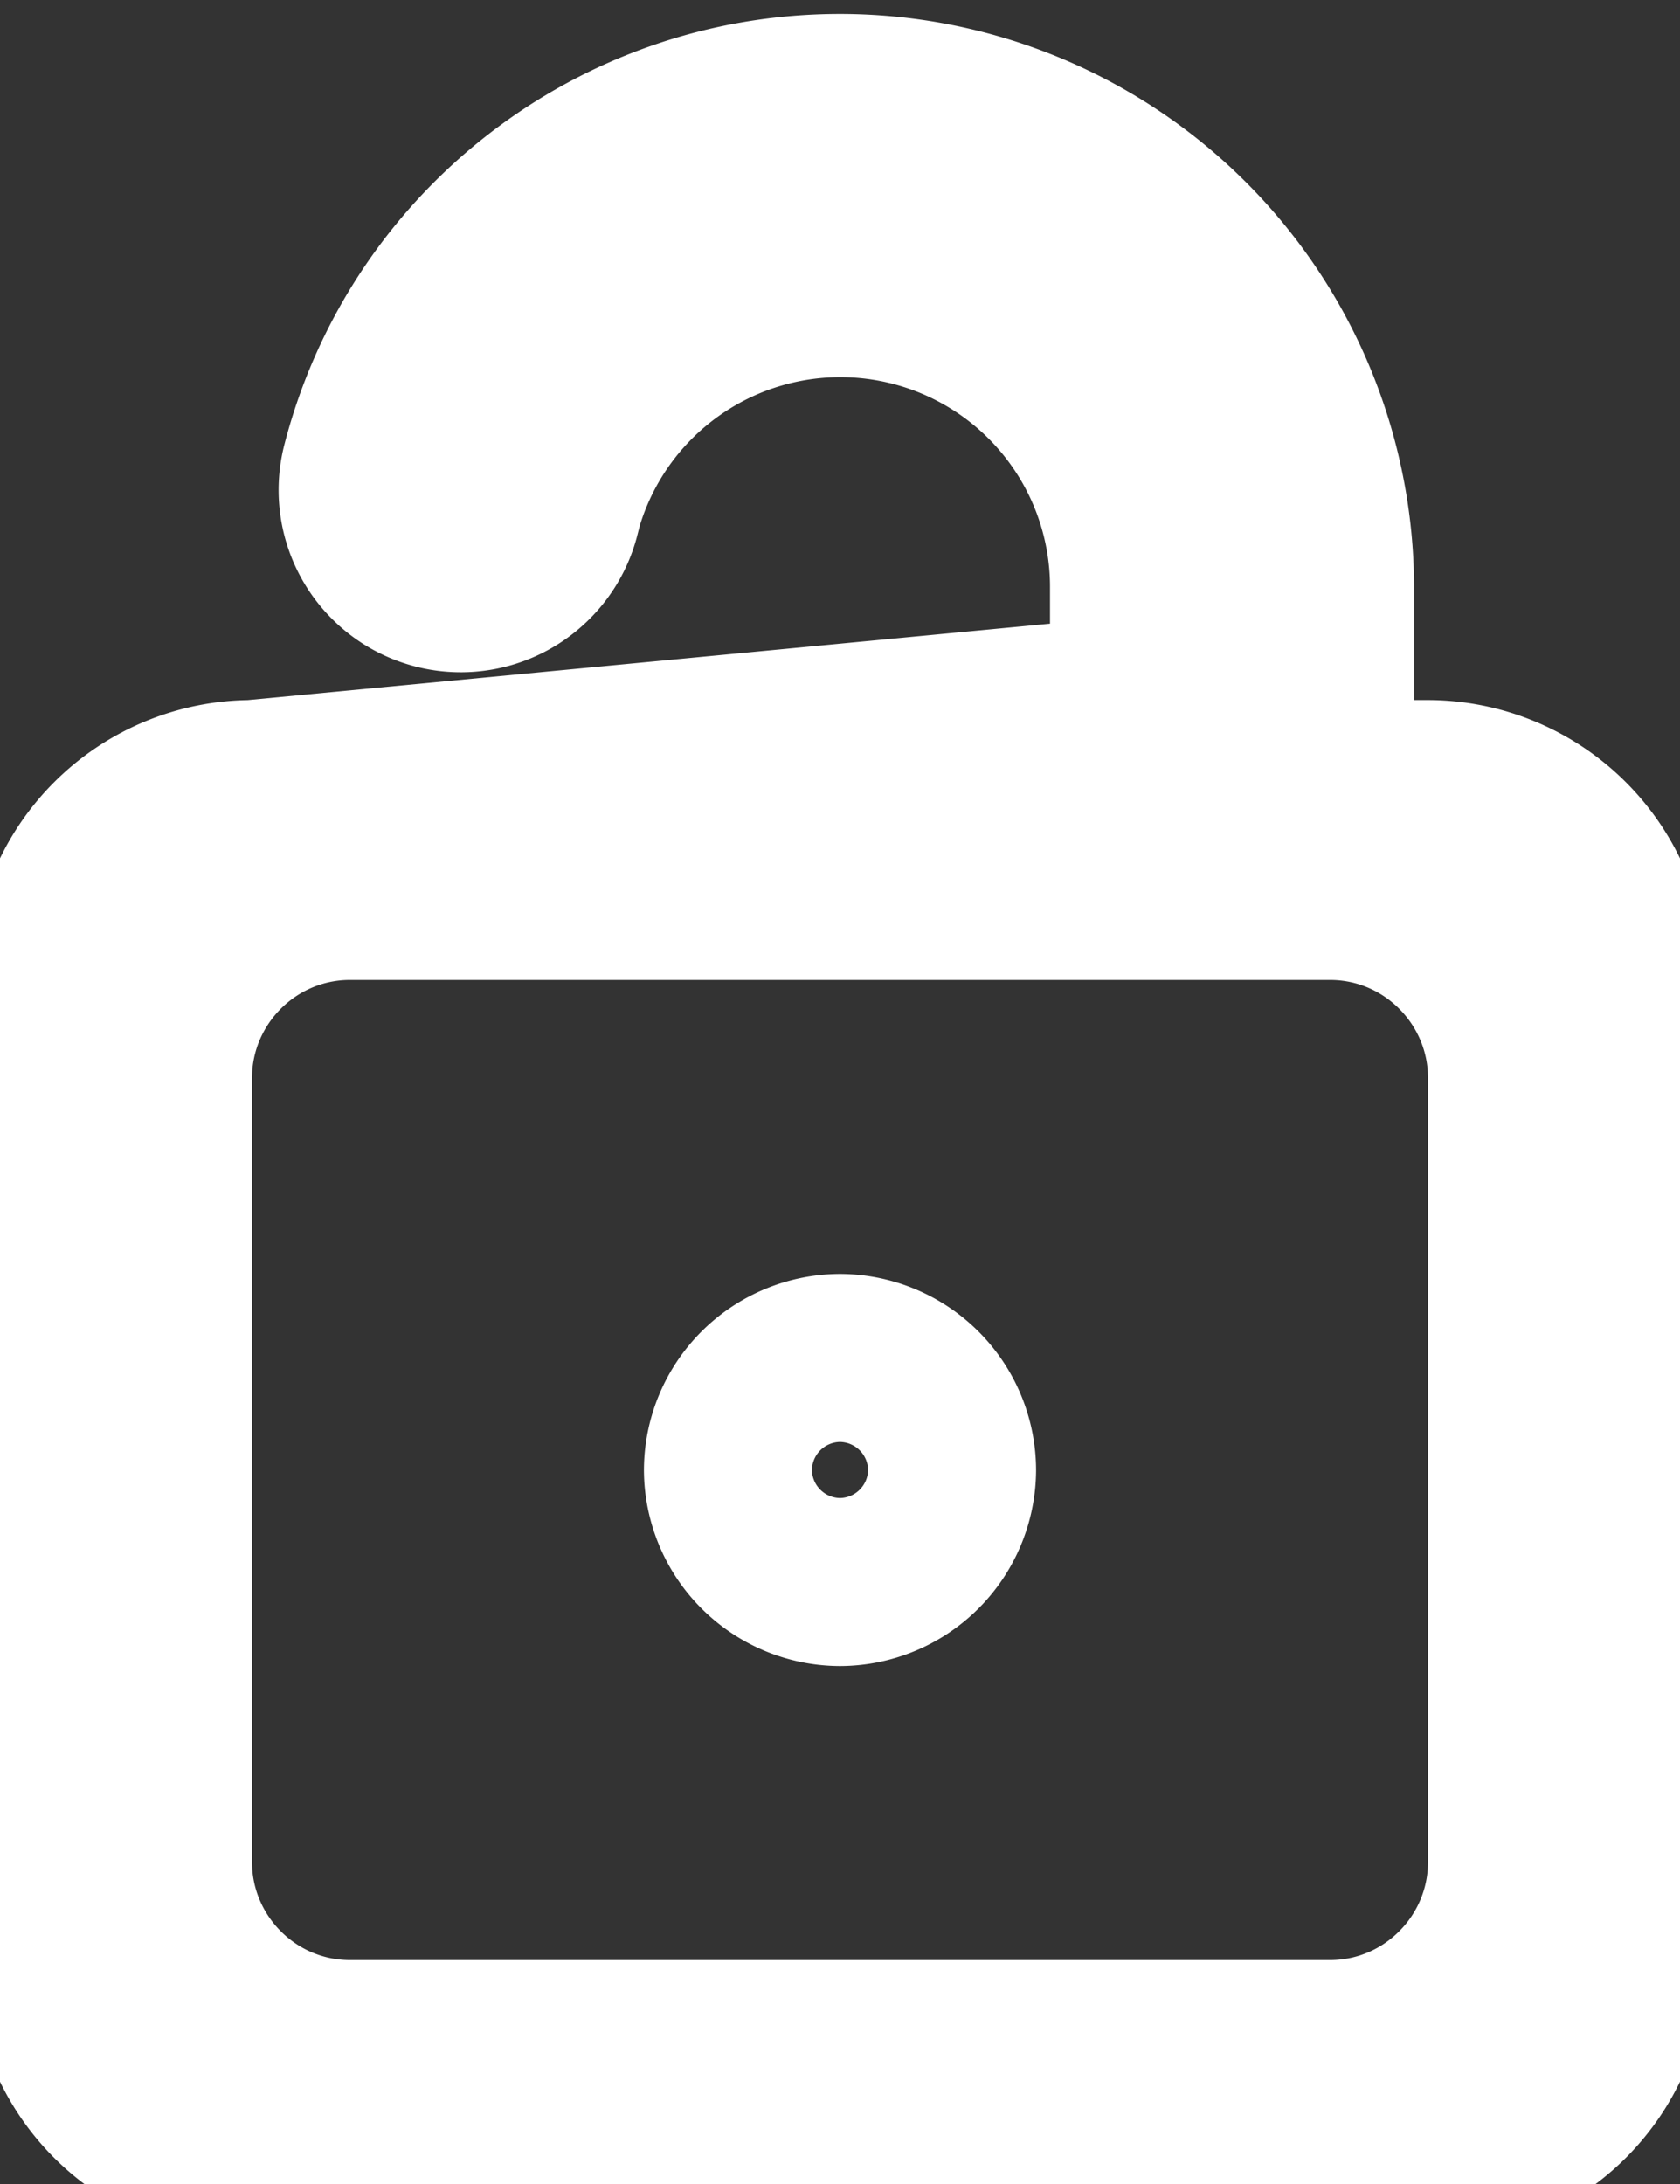<svg width="10" height="13" fill="none" xmlns="http://www.w3.org/2000/svg"><rect width="100%" height="100%" fill="#333333" stroke="none"/><path d="m3.308 3.062-.484-.125a.084.084 0 0 1-.1.062h-.002a.08.08 0 0 1-.061-.102v-.001A2.414 2.414 0 0 1 5 1.083 2.418 2.418 0 0 1 7.417 3.5v1.667H8.5a.67.67 0 0 1 .667.666v5.834a.67.67 0 0 1-.667.666h-7a.67.67 0 0 1-.667-.666V5.833a.67.67 0 0 1 .667-.666h5.75V3.5a2.248 2.248 0 0 0-4.426-.562l.484.124Zm0 0A1.748 1.748 0 0 1 6.75 3.5v.667l-5.25.5A1.17 1.17 0 0 0 .333 5.833v5.834A1.17 1.17 0 0 0 1.5 12.833h7a1.17 1.17 0 0 0 1.167-1.166V5.833A1.17 1.17 0 0 0 8.5 4.667h-.583V3.5A2.918 2.918 0 0 0 5 .583c-1.33 0-2.49.899-2.823 2.188a.584.584 0 1 0 1.132.292ZM4.333 8.75A.67.67 0 0 1 5 8.083a.67.67 0 0 1 .667.667.67.67 0 0 1-.667.667.67.67 0 0 1-.667-.667Zm3.584 3.417c.597 0 1.083-.487 1.083-1.084V6.417c0-.597-.486-1.084-1.083-1.084H2.083C1.486 5.333 1 5.82 1 6.417v4.666c0 .597.486 1.084 1.083 1.084h5.834Z" fill="transparent" stroke="#fff"/></svg>